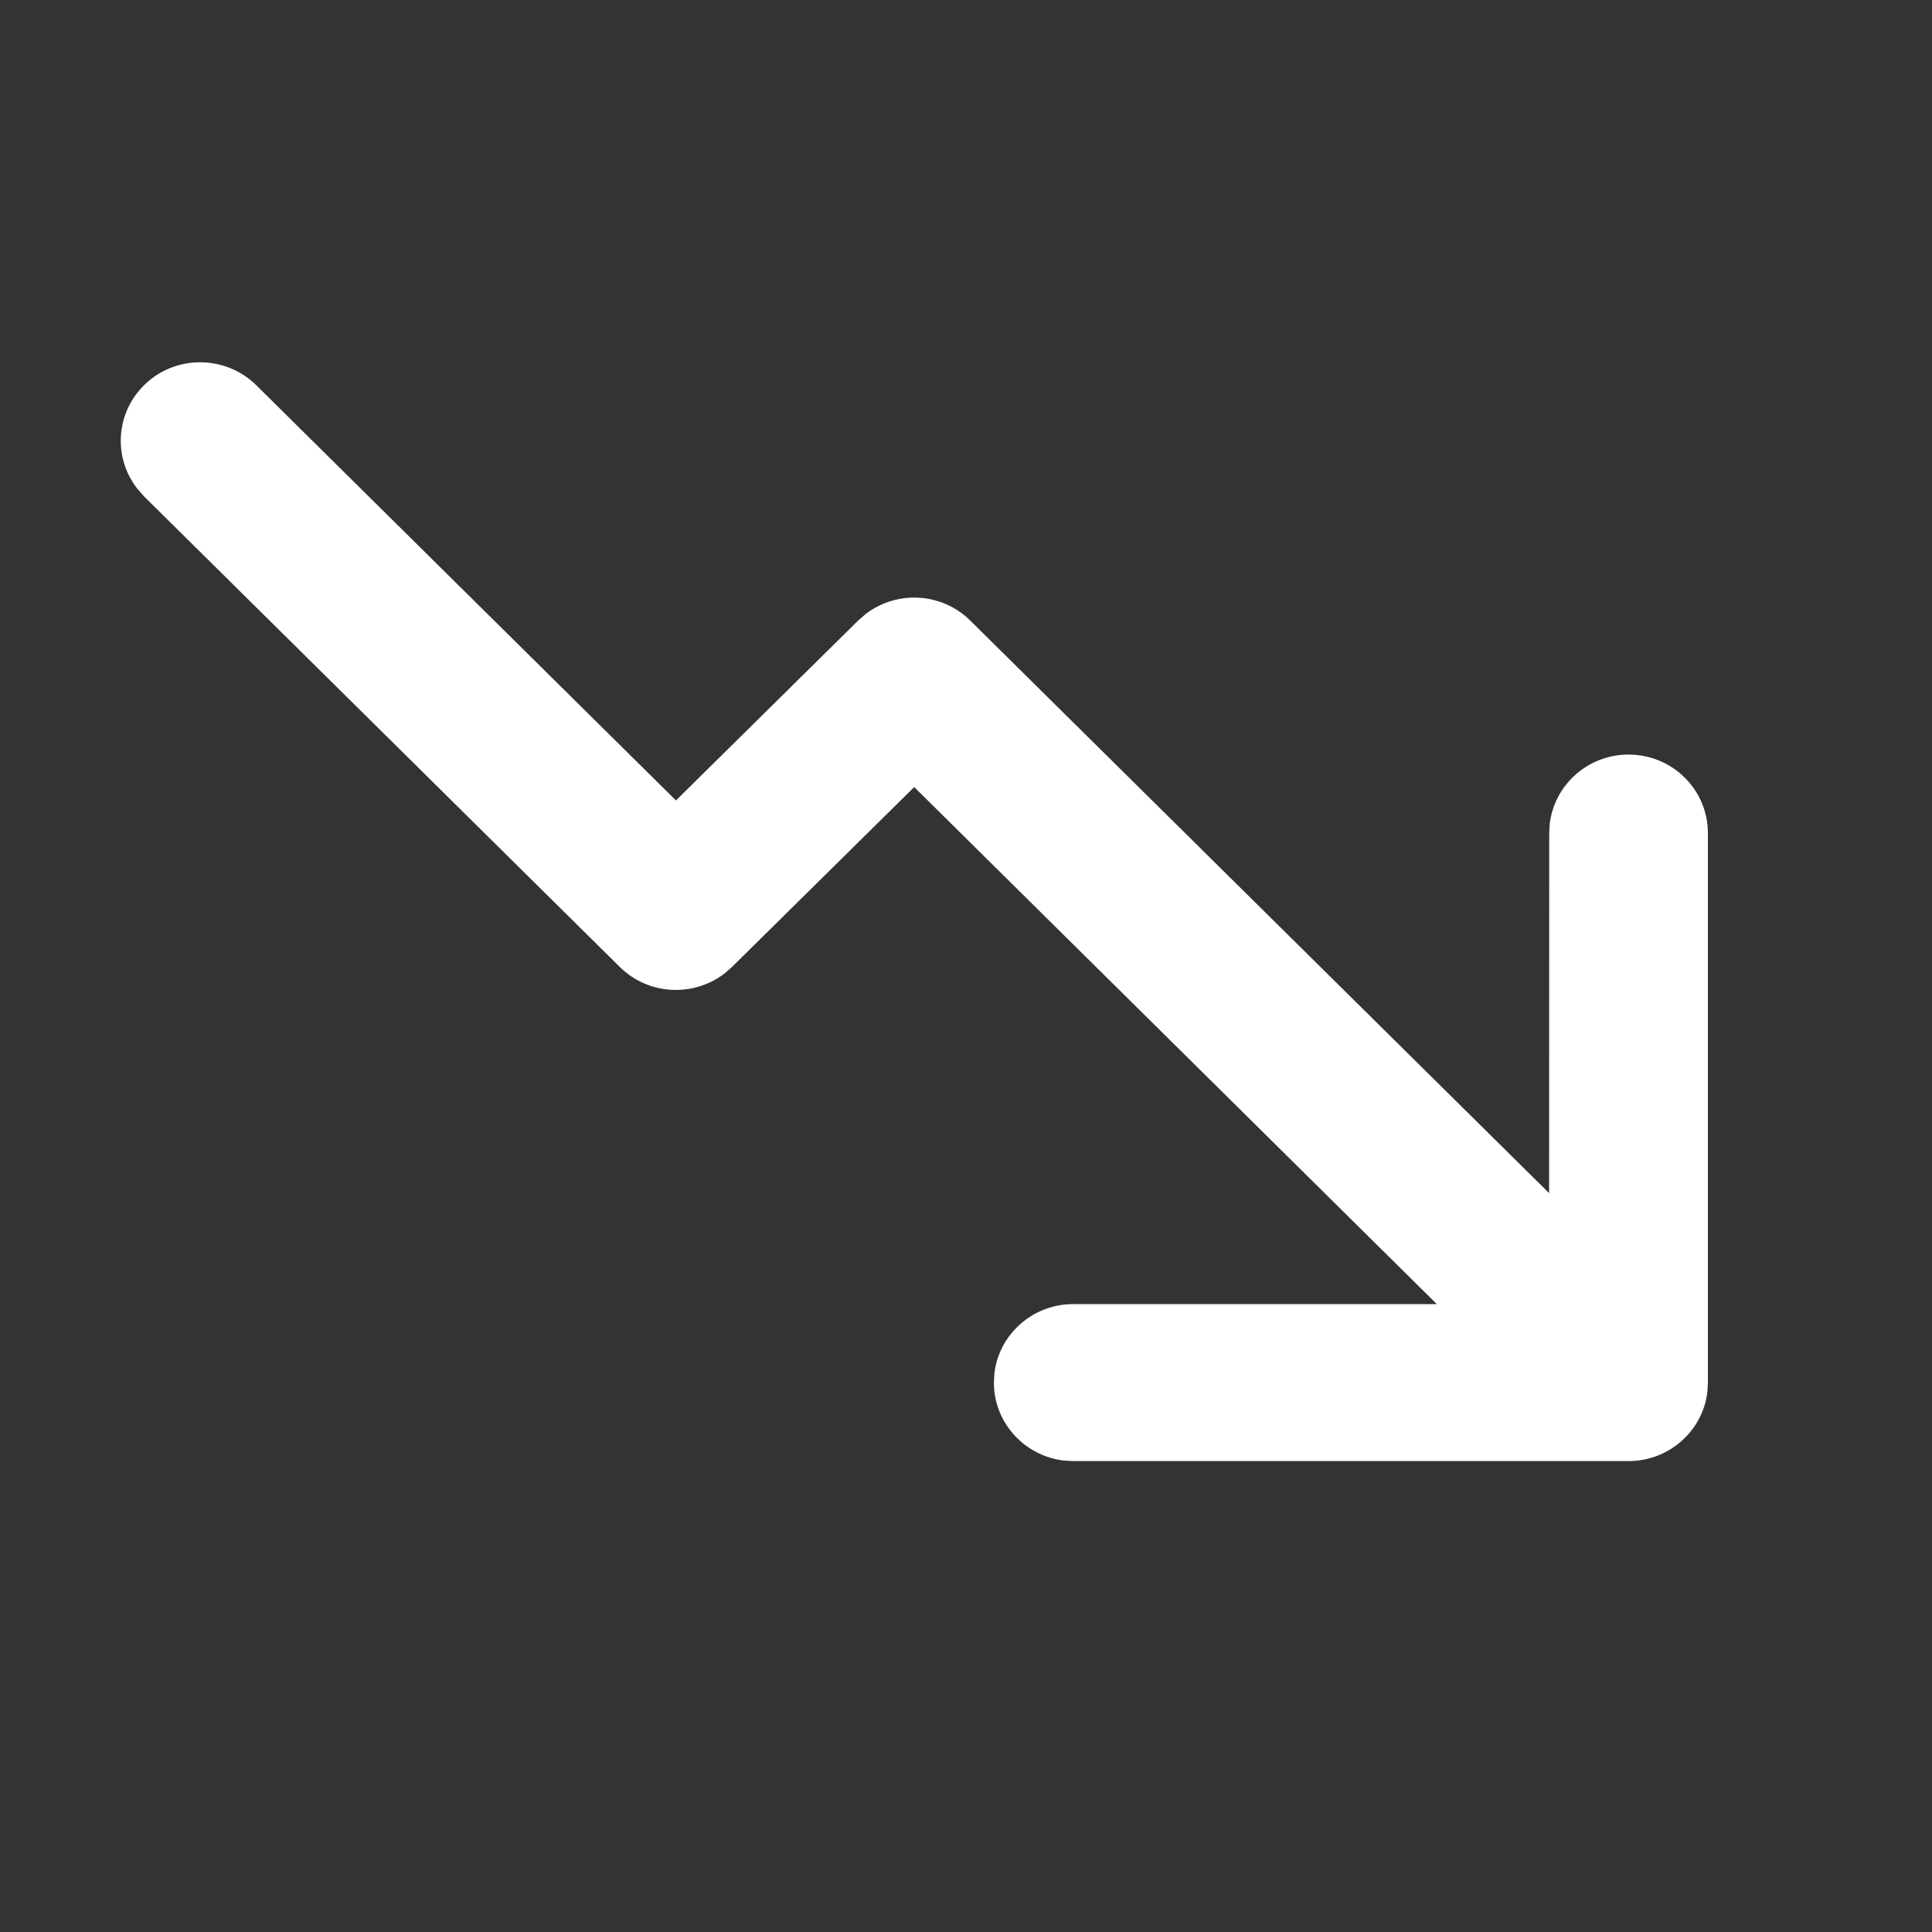 <svg width="16" height="16" viewBox="0 0 16 16" fill="none" xmlns="http://www.w3.org/2000/svg">
<rect x="0" y="0" width="16" height="16" fill="#333333" stroke="none"/>
<path d="M8.888 12.1H13.487C13.824 12.1 14.102 11.849 14.14 11.526L14.144 11.45V6.899C14.144 6.54 13.85 6.249 13.487 6.249C13.15 6.249 12.872 6.5 12.834 6.824L12.83 6.899L12.829 9.881L8.036 5.14C7.799 4.905 7.427 4.887 7.169 5.085L7.107 5.139L5.598 6.629L2.122 3.19C1.865 2.937 1.449 2.937 1.193 3.19C0.956 3.425 0.937 3.793 1.138 4.048L1.192 4.11L5.133 8.008C5.369 8.242 5.742 8.26 6 8.062L6.062 8.008L7.571 6.518L11.899 10.8H8.888C8.551 10.8 8.273 11.051 8.235 11.374L8.231 11.45C8.231 11.783 8.485 12.058 8.812 12.096L8.888 12.1Z" fill="white"/>
</svg>
